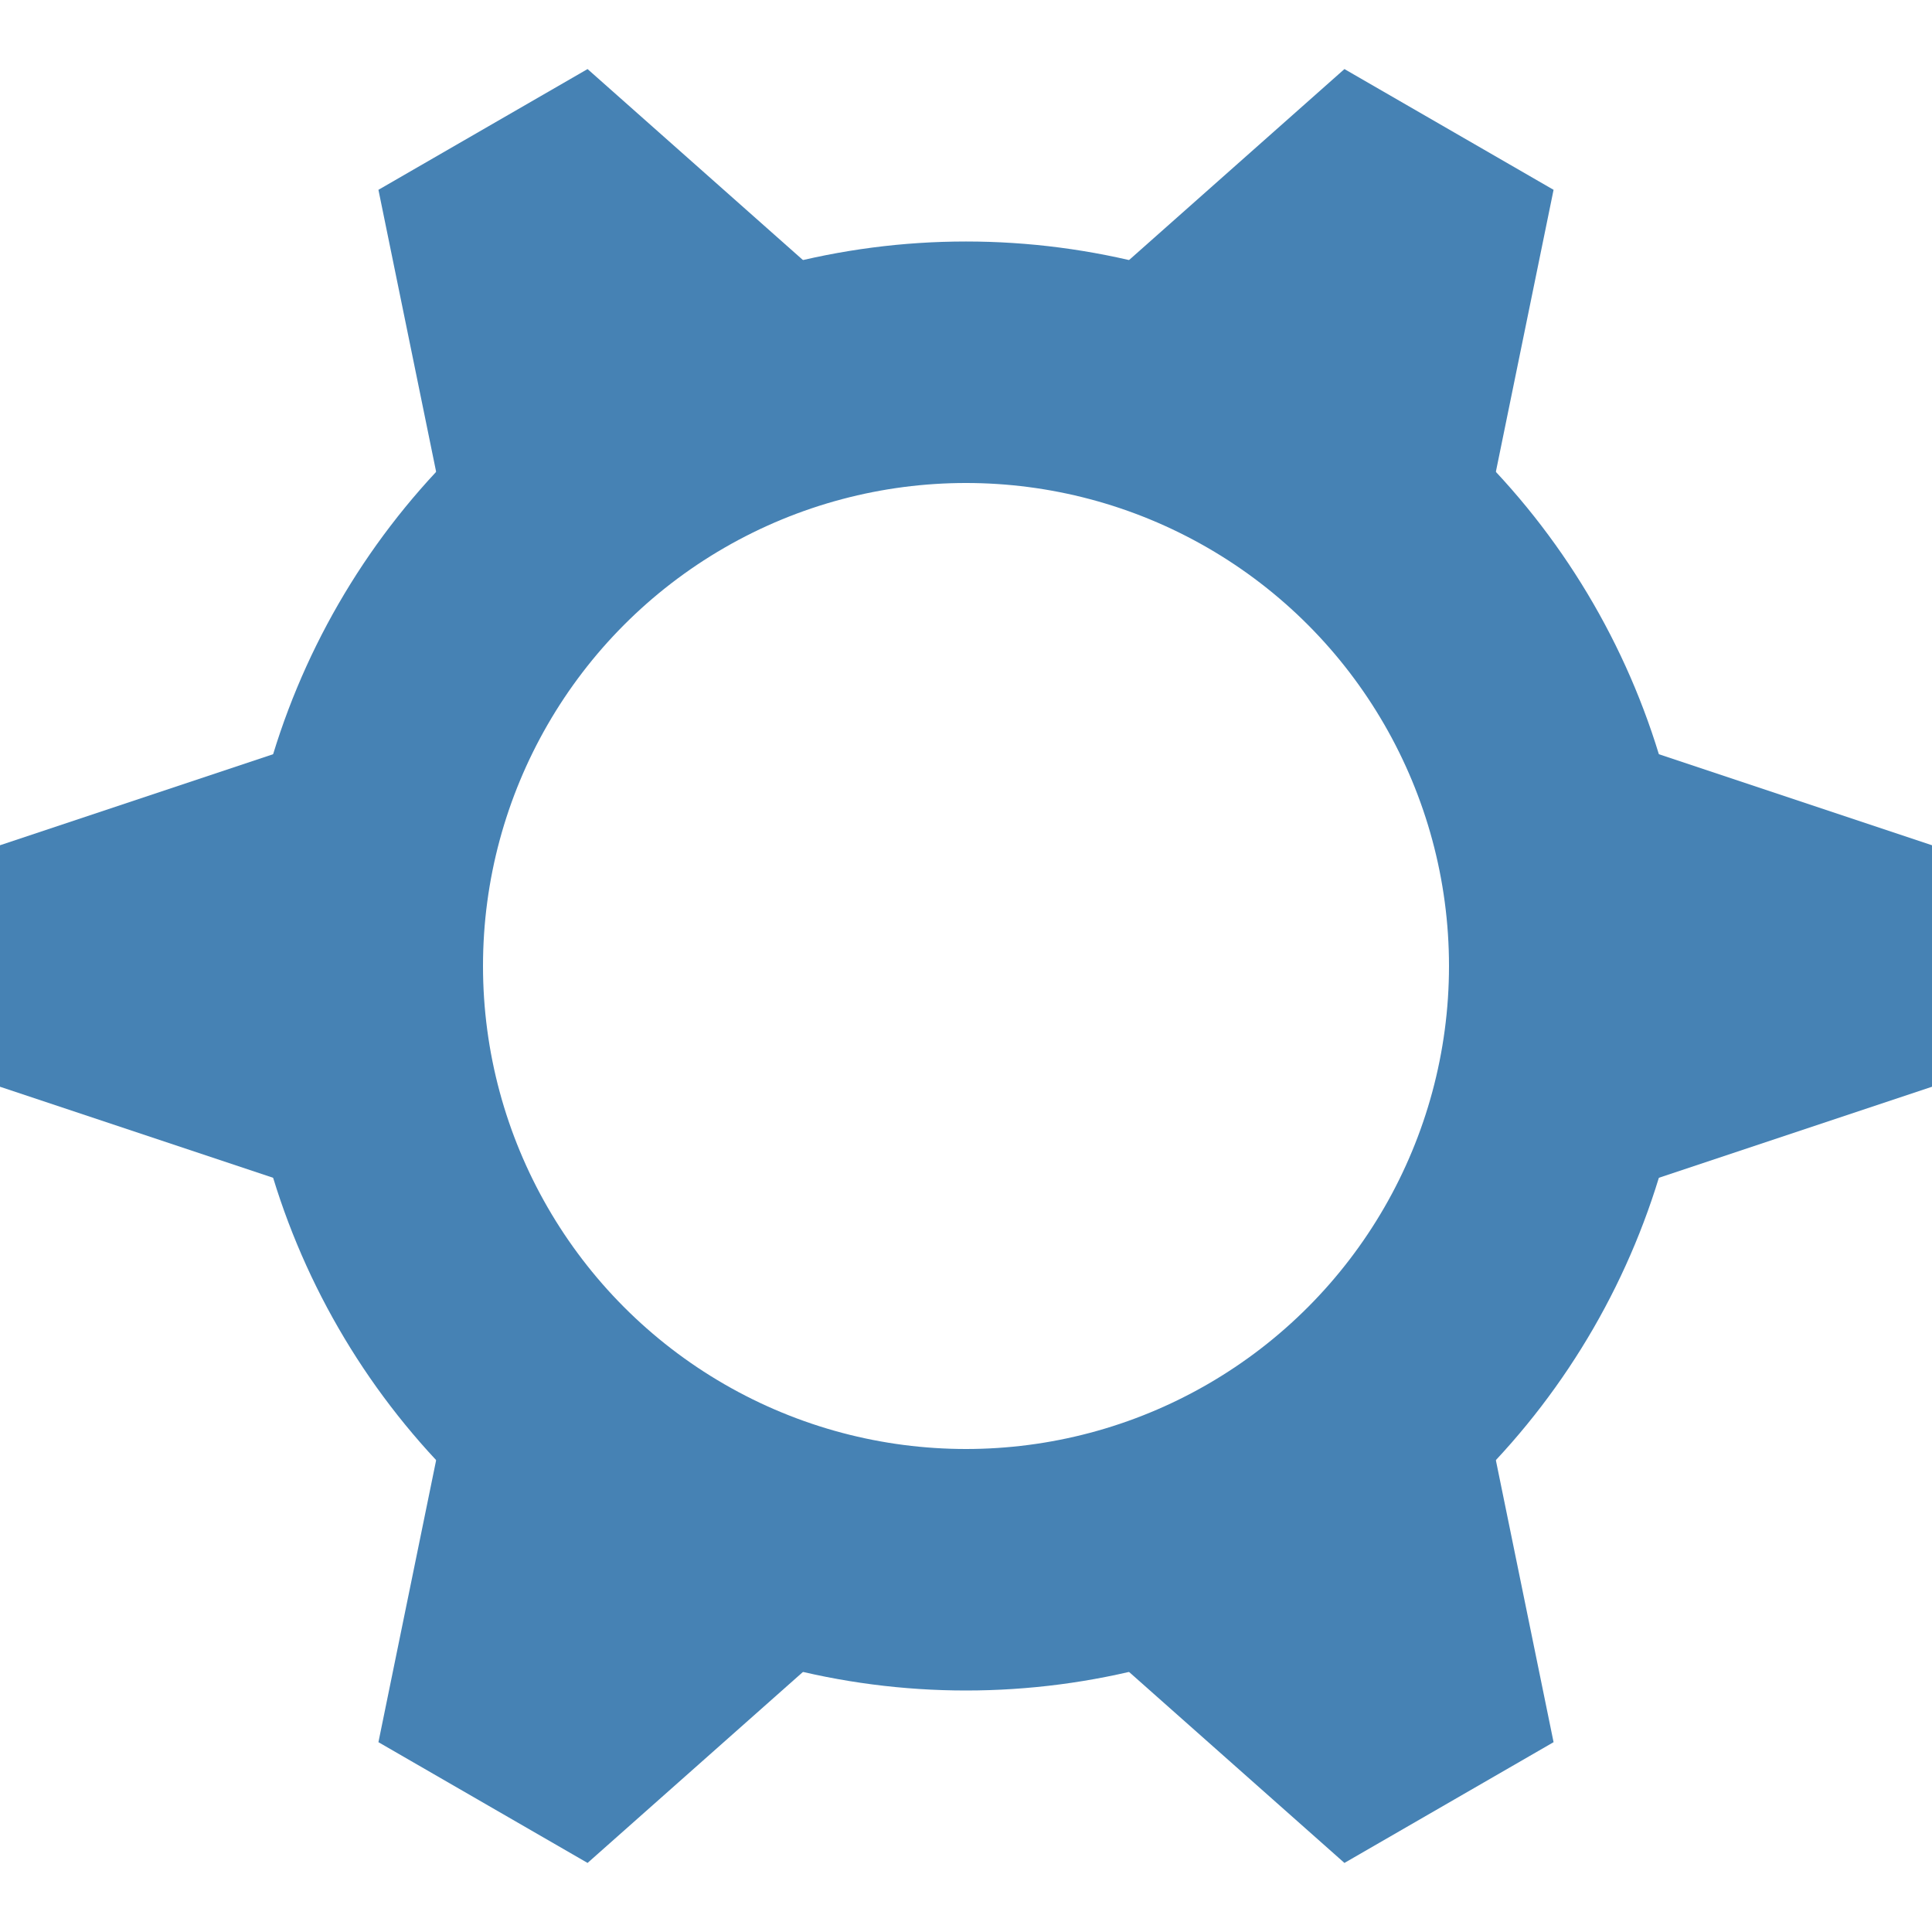 <?xml version="1.0" encoding="UTF-8" standalone="no"?>
<svg
   xmlns:dc="http://purl.org/dc/elements/1.1/"
   xmlns:cc="http://creativecommons.org/ns#"
   xmlns:rdf="http://www.w3.org/1999/02/22-rdf-syntax-ns#"
   xmlns:svg="http://www.w3.org/2000/svg"
   xmlns="http://www.w3.org/2000/svg"
   width="16"
   height="16"
   viewBox="0 0 16 16"
   version="1.1">
  <g>
    <ellipse
       style="opacity:1;fill:none;fill-opacity:1;fill-rule:nonzero;stroke:#4682b4;stroke-width:2;stroke-linecap:butt;stroke-linejoin:miter;stroke-miterlimit:4;stroke-dasharray:none;stroke-opacity:1"
       cx="8"
       cy="8"
       rx="5"
       ry="5" />
    <path
       style="fill:#4682b4;fill-rule:evenodd;stroke:none;stroke-width:1px;stroke-linecap:butt;stroke-linejoin:miter"
       d="m 0,9 3,1 0,-4 -3,1" />
    <path
       style="fill:#4682b4;fill-rule:evenodd;stroke:none;stroke-width:1px;stroke-linecap:butt;stroke-linejoin:miter"
       d="m 16,9 -3,1 0,-4 3,1" />
    <path
       style="fill:#4682b4;fill-rule:evenodd;stroke:none;stroke-width:1px;stroke-linecap:butt;stroke-linejoin:miter"
       d="m 4.866,15.428 2.366,-2.098 -3.464,-2 -0.634,3.098" />
    <path
       style="fill:#4682b4;fill-rule:evenodd;stroke:none;stroke-width:1px;stroke-linecap:butt;stroke-linejoin:miter"
       d="m 12.866,1.572 -0.634,3.098 -3.464,-2 2.366,-2.098" />
    <path
       style="fill:#4682b4;fill-rule:evenodd;stroke:none;stroke-width:1px;stroke-linecap:butt;stroke-linejoin:miter"
       d="m 12.866,14.428 -0.634,-3.098 -3.464,2 2.366,2.098" />
    <path
       style="fill:#4682b4;fill-rule:evenodd;stroke:none;stroke-width:1px;stroke-linecap:butt;stroke-linejoin:miter"
       d="m 4.866,0.572 2.366,2.098 -3.464,2 L 3.134,1.572" />
  </g>
</svg>
